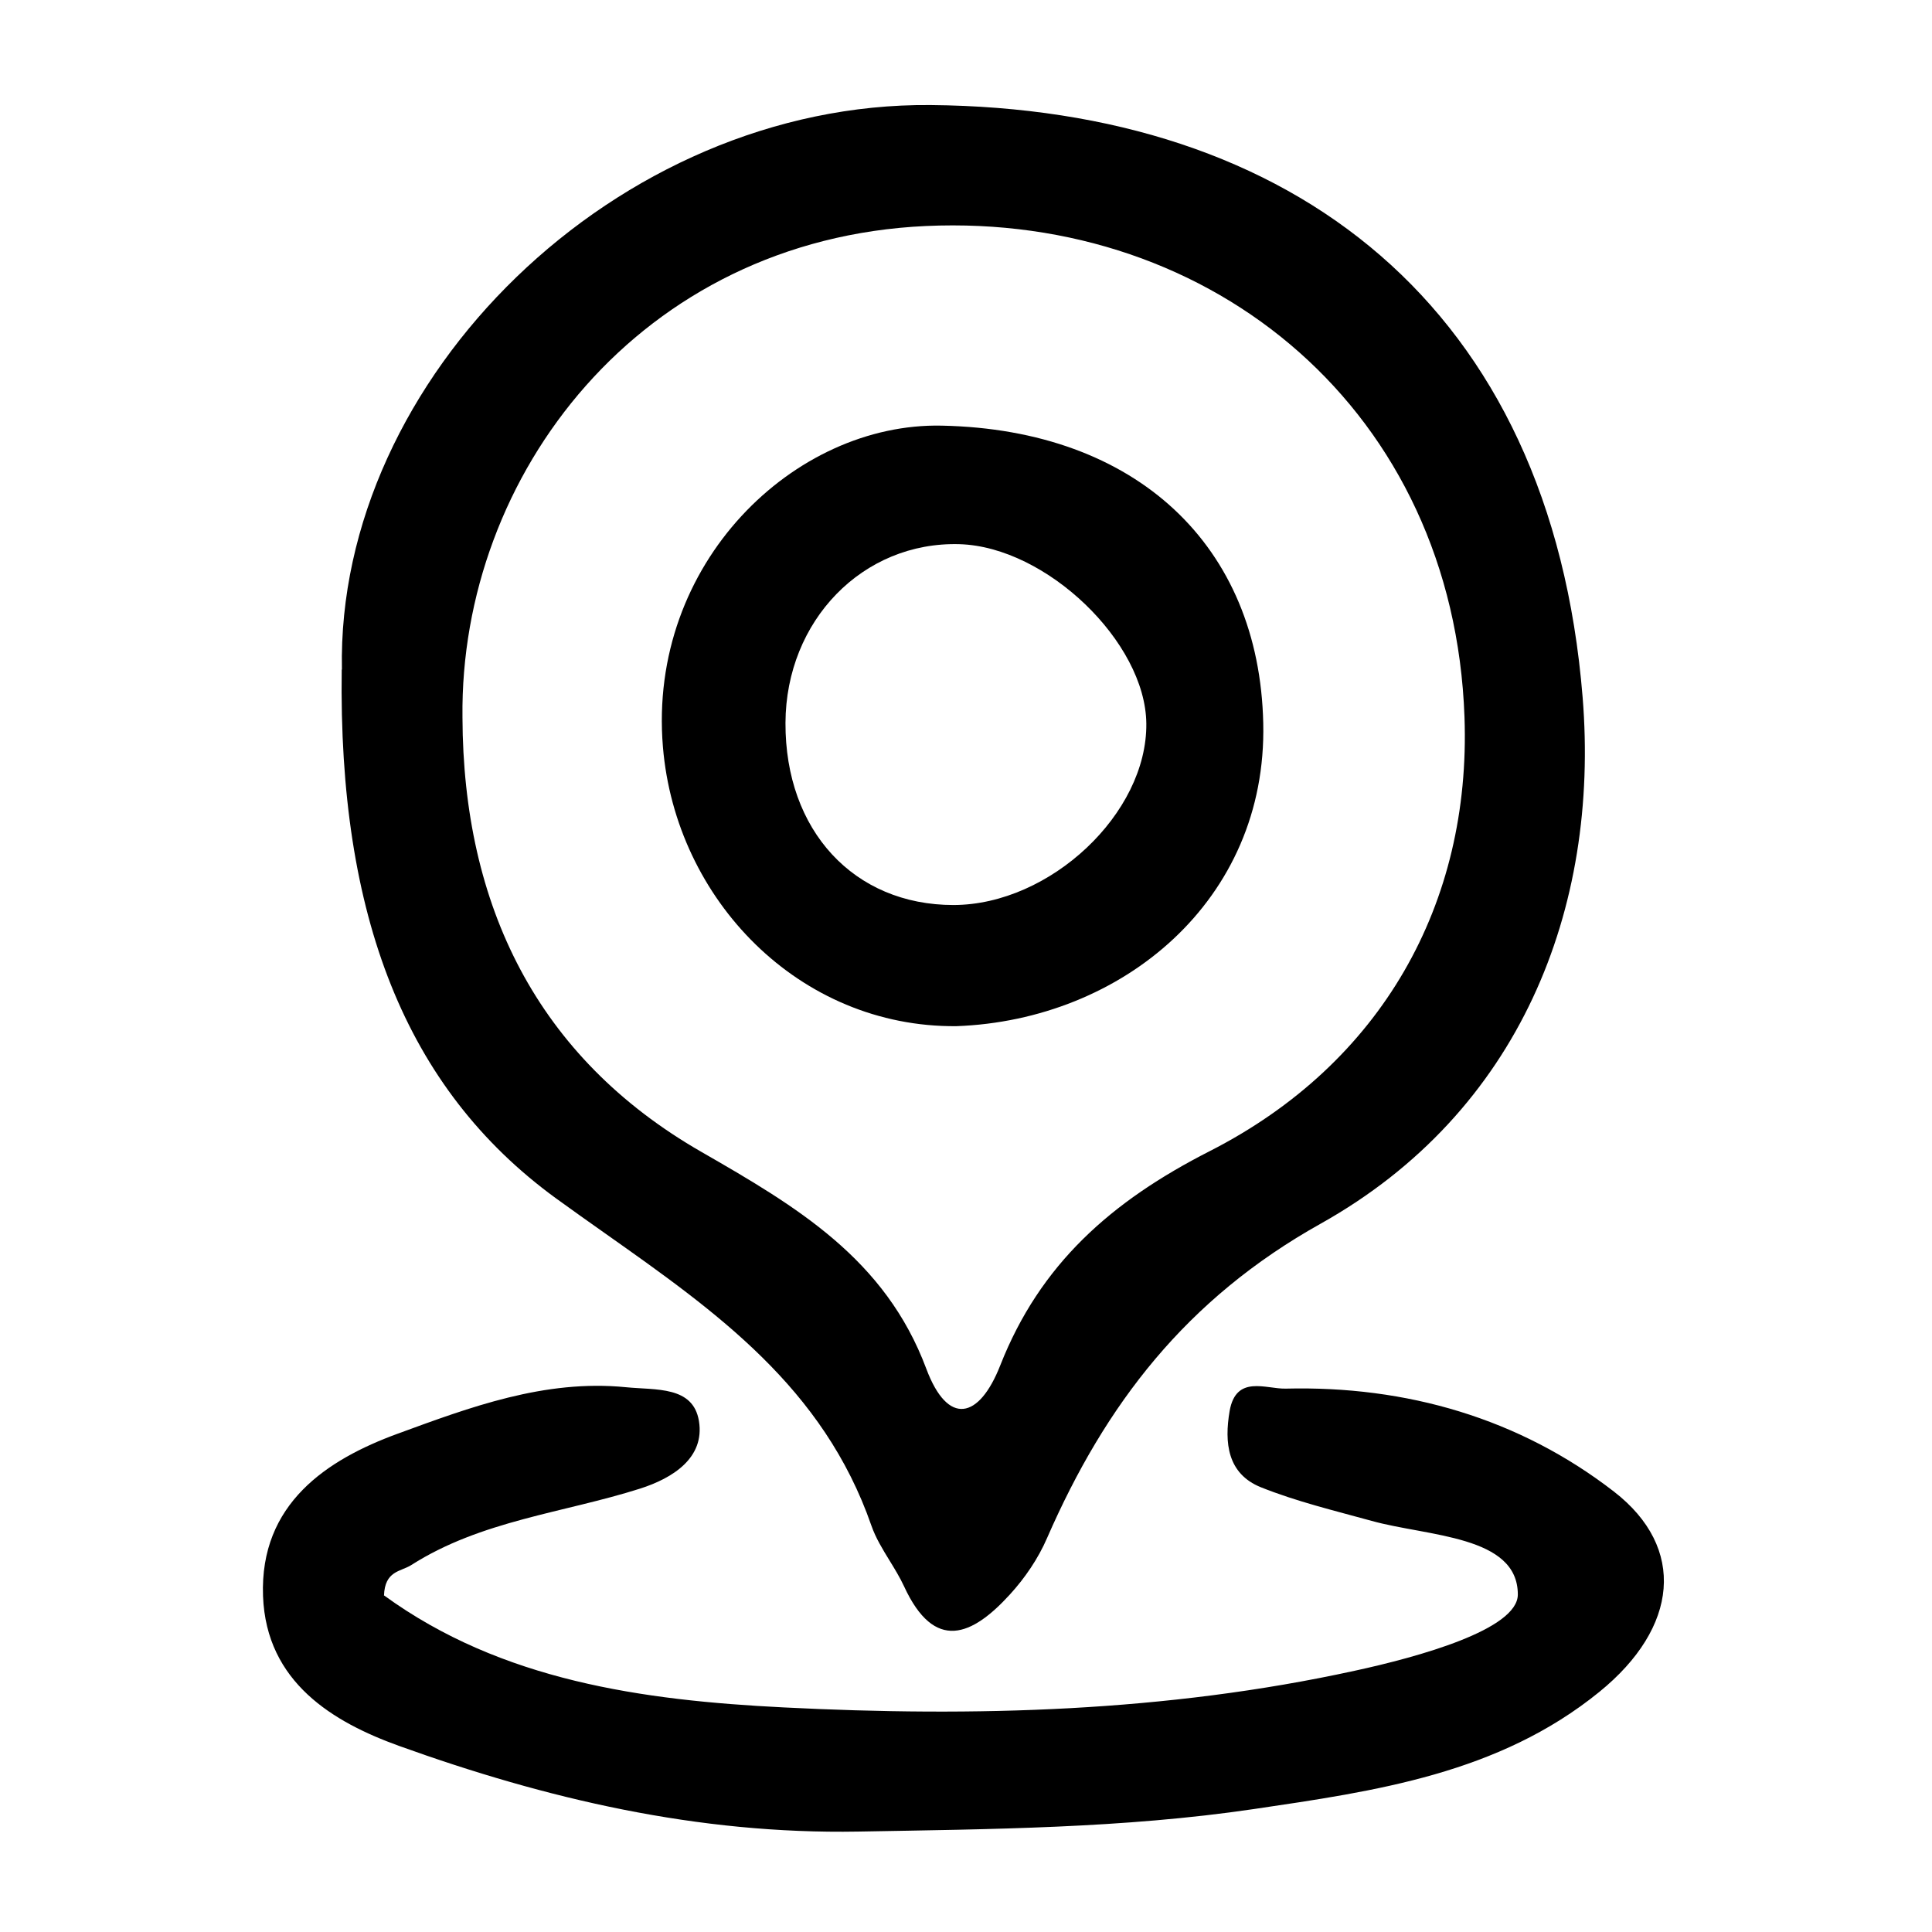 <svg width="96" height="96" viewBox="0 0 96 96" fill="none" xmlns="http://www.w3.org/2000/svg">
<path d="M19.09 79.28C24.92 83.52 31.95 84.49 38.93 84.84C48.42 85.32 57.93 85.07 67.31 83.02C70.49 82.33 75.42 80.97 75.42 79.23C75.42 76.29 70.95 76.35 68.15 75.57C66.3 75.06 64.42 74.61 62.65 73.9C60.99 73.23 60.83 71.69 61.1 70.11C61.42 68.3 62.9 69.02 63.88 69C69.89 68.85 75.5 70.48 80.2 74.12C83.8 76.91 83.41 80.87 79.47 84.07C74.46 88.14 68.33 89 62.31 89.89C55.81 90.85 49.23 90.89 42.64 91.01C34.67 91.15 27.15 89.39 19.82 86.75C16.58 85.58 13.23 83.61 13.07 79.31C12.9 74.71 16.26 72.52 19.76 71.24C23.34 69.93 27.06 68.53 31.1 68.93C32.6 69.08 34.44 68.86 34.73 70.61C35.03 72.44 33.43 73.45 31.8 73.97C27.99 75.18 23.91 75.55 20.43 77.77C19.91 78.1 19.12 78.04 19.08 79.29L19.09 79.28Z" fill="black"/>
<path fill-rule="evenodd" clip-rule="evenodd" d="M46.24 5.22C30.67 5.08 16.7 18.79 16.99 33.27H16.98C16.81 45.5 20.13 54.08 27.62 59.54C28.437 60.133 29.258 60.713 30.073 61.289C35.607 65.196 40.912 68.942 43.3 75.81C43.513 76.421 43.859 76.985 44.206 77.55C44.461 77.967 44.717 78.383 44.92 78.82C46.44 82.12 48.31 81.28 50.18 79.23C50.93 78.41 51.59 77.44 52.03 76.42C54.93 69.78 58.94 64.54 65.63 60.8C75.52 55.26 79.49 45.16 78.64 34.65C77.07 15.2 64.23 5.38 46.24 5.22ZM46.01 11.23C31.8 11.88 22.84 23.6 22.98 35.64V35.65C23.01 44.99 26.68 52.54 34.84 57.23C39.59 59.96 43.99 62.55 46.03 68.02C47.1 70.87 48.65 70.52 49.7 67.85C51.68 62.81 55.22 59.69 60.11 57.2C68.66 52.84 73.1 44.9 72.77 35.63C72.23 20.46 60.31 10.58 46.01 11.23Z" fill="black"/>
<path fill-rule="evenodd" clip-rule="evenodd" d="M32.94 37.11C33.57 44.71 39.72 51.06 47.53 50.99H47.52C55.77 50.69 62.97 44.73 62.77 35.94C62.58 27.13 56.49 21.35 46.8 21.15C39.48 20.99 32.18 27.98 32.94 37.11ZM47.68 27.04C42.88 26.9 39.05 30.83 39.03 35.92C39.01 41.27 42.43 44.97 47.38 44.97C52.18 44.96 57.01 40.42 56.96 35.95C56.92 31.9 51.99 27.17 47.68 27.04Z" fill="black"/>
</svg>
